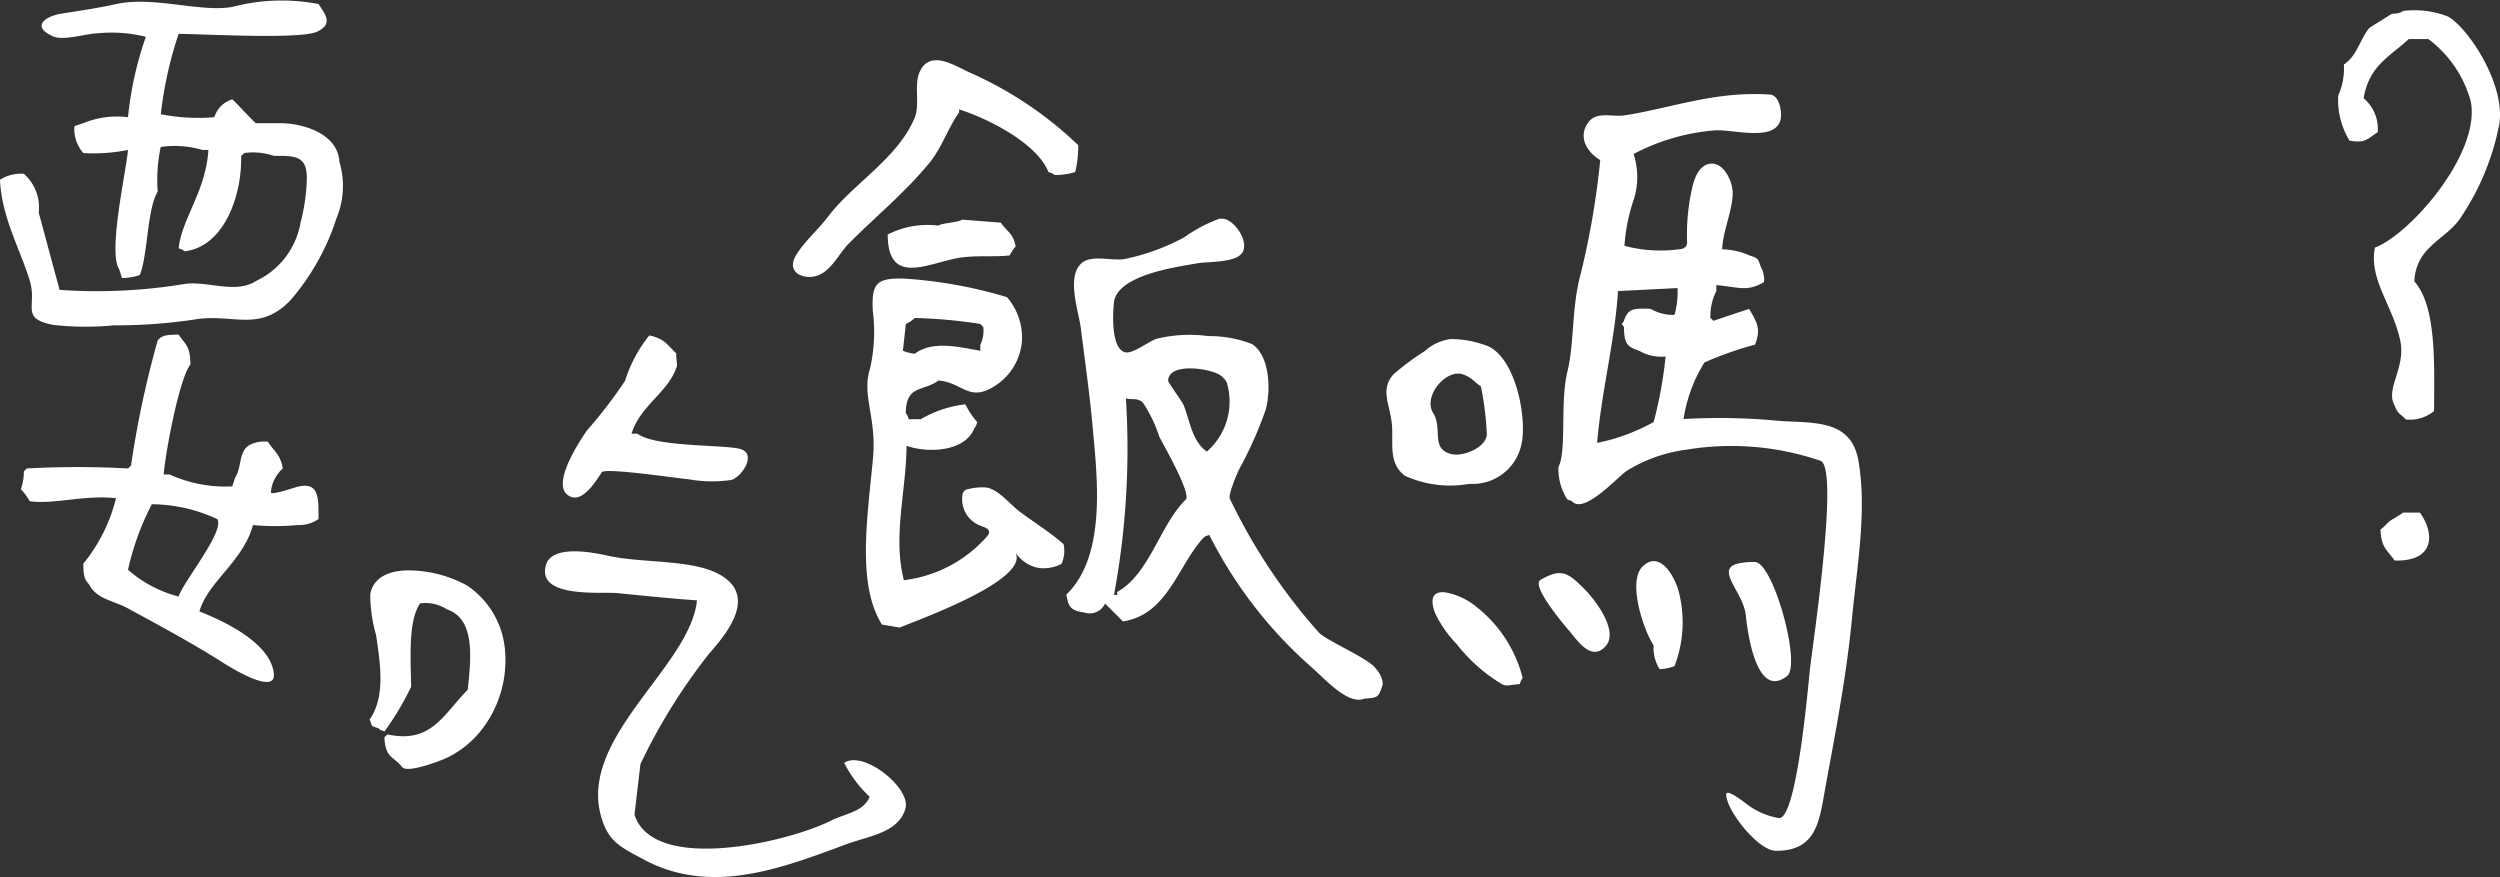 <svg id="Group_272" data-name="Group 272" xmlns="http://www.w3.org/2000/svg" xmlns:xlink="http://www.w3.org/1999/xlink" width="107.807" height="37.823" viewBox="0 0 107.807 37.823">
  <rect x="0" y="0" width="107.807" height="37.823" fill="#333333" stroke="none"/>
  <defs>
    <style>
      .cls-1 {
        fill: none;
      }

      .cls-2 {
        clip-path: url(#clip-path);
      }

      .cls-3 {
        fill: #fff;
        fill-rule: evenodd;
      }
    </style>
    <clipPath id="clip-path">
      <rect id="Rectangle_92" data-name="Rectangle 92" class="cls-1" width="107.807" height="37.823"/>
    </clipPath>
  </defs>
  <g id="Group_199" data-name="Group 199" class="cls-2" transform="translate(0 0)">
    <path id="Path_166" data-name="Path 166" class="cls-3" d="M62.149,4.281c.484-.1,1.1.285,1.59.509A16.29,16.29,0,0,1,68.43,7.928,5.025,5.025,0,0,1,68.3,9.084a2.768,2.768,0,0,1-.9.128c-.131-.1-.035-.045-.257-.128-.49-1.236-2.578-2.294-3.851-2.7v.128c-.5.709-.737,1.515-1.284,2.183-1.028,1.254-2.322,2.32-3.469,3.469-.414.417-.724,1.12-1.289,1.36-.6.256-1.46-.076-.986-.86.339-.561.967-1.114,1.379-1.658,1.078-1.426,2.984-2.493,3.723-4.237.271-.639-.072-1.5.275-2.1a.738.738,0,0,1,.505-.391m12.332,6.83a.677.677,0,0,1,.25,0c.467.1,1.053.955.79,1.429s-1.454.4-1.945.483c-.871.156-3.487.5-3.606,1.7-.047.473-.127,1.923.454,2.131.333.119,1.062-.483,1.4-.578a6.045,6.045,0,0,1,2.217-.113,5.115,5.115,0,0,1,1.882.342c.787.51.81,2.022.6,2.809a16.735,16.735,0,0,1-1.157,2.6c-.157.338-.5,1.177-.385,1.284a24.664,24.664,0,0,0,3.852,5.777c.468.4,2.215,1.141,2.439,1.541.219.225.351.6.257.771-.152.462-.194.469-.771.513-.686.284-1.708-.868-2.182-1.284a18.91,18.91,0,0,1-4.493-5.778c-.225.081-.125.025-.257.129-1.083,1.167-1.537,3.309-3.466,3.6l-.771-.771a.729.729,0,0,1-.9.385c-.565-.085-.679-.211-.77-.77,1.74-1.68,1.33-5.048,1.137-7.2-.128-1.431-.332-2.853-.511-4.278-.091-.728-.64-2.234.036-2.819.426-.369,1.308-.087,1.833-.171A9.323,9.323,0,0,0,73,11.9a6.331,6.331,0,0,1,1.48-.788m-11.059.027,1.669.129c.269.4.525.439.642,1.027a1.49,1.49,0,0,0-.256.385c-.62.084-1.557-.026-2.311.129-1.366.281-2.941,1.13-2.953-1.027a3.738,3.738,0,0,1,2.182-.385c.21-.129.82-.123,1.027-.257M60.9,26.663c0,.008,0,.016.006.024a5.672,5.672,0,0,0,3.579-1.877.314.314,0,0,0,.1-.178c.01-.164-.2-.234-.355-.286a1.225,1.225,0,0,1-.794-1.338.315.315,0,0,1,.078-.175.362.362,0,0,1,.189-.077,2.341,2.341,0,0,1,.749-.067c.525.066,1.042.738,1.456,1.045.628.467,1.3.88,1.889,1.4a1.376,1.376,0,0,1-.09.851,1.711,1.711,0,0,1-.982.175,1.545,1.545,0,0,1-1.053-.748c.885,1.208-4.209,3-4.937,3.317l-.77-.129c-1.1-1.751-.617-4.658-.386-7.189.161-1.759-.5-2.675-.128-3.852a7.113,7.113,0,0,0,.118-2.489c-.057-1.169.14-1.426,1.362-1.388a19.621,19.621,0,0,1,4.426.8,2.659,2.659,0,0,1,.642,1.924,2.525,2.525,0,0,1-1.178,1.912c-1.11.707-1.384-.162-2.417-.241-.686.492-1.4.174-1.412,1.412.1.131.046.035.129.256h.514a4.922,4.922,0,0,1,1.926-.642,3.783,3.783,0,0,0,.514.771c-.081.225-.025.125-.129.257-.393,1.035-2.037,1.08-2.921.759-.01,1.936-.6,3.9-.119,5.778m3.3-11.031.128.129a1.394,1.394,0,0,1-.128.77v.256c-.9-.154-2.049-.455-2.825.129a1.8,1.8,0,0,1-.514-.129l.128-1.155a1.48,1.48,0,0,0,.386-.257,21.259,21.259,0,0,1,2.825.257m10.628,2.524a2.856,2.856,0,0,1-.86,2.979c-.633-.444-.726-1.3-.988-1.977-.075-.194-.687-.994-.681-1.09.049-.8,1.841-.509,2.246-.227a.879.879,0,0,1,.282.315m-3.739.779a.73.73,0,0,1,.118.083,5.905,5.905,0,0,1,.713,1.477c.151.3,1.395,2.461,1.139,2.712-1.116,1.094-1.555,3.2-2.953,3.98v.129H69.97a34.4,34.4,0,0,0,.514-8.474c.279.065.412-.009.6.093" transform="translate(-21.932 -1.667)"/>
    <path id="Path_167" data-name="Path 167" class="cls-3" d="M38.221,23.741c.665.146.766.4,1.156.771.011.4.076.516,0,.642-.382,1.071-1.536,1.6-1.926,2.825h.256c.76.568,3.522.47,4.364.642s.154,1.2-.3,1.351a5.732,5.732,0,0,1-1.874-.03c-.344-.02-3.588-.511-3.728-.3-.282.432-.9,1.443-1.49.964-.642-.52.517-2.287.846-2.759A20.418,20.418,0,0,0,37.173,25.7a6,6,0,0,1,1.048-1.962m2.054,11.427c-1.148-.075-2.293-.2-3.439-.312-.676-.065-3.506.242-3.071-1.22.262-.879,2.015-.537,2.658-.394,1.786.4,4.437.055,5.393,1.284.729.99-.511,2.352-1.027,2.953a25.14,25.14,0,0,0-2.953,4.75q-.128,1.091-.256,2.182c.827,2.565,6.68,1.167,8.474.257.61-.31,1.4-.373,1.669-1.028a5.266,5.266,0,0,1-1.1-1.462c.819-.565,2.9,1.084,2.639,1.976-.308,1.042-1.56,1.168-2.568,1.54-2.734,1.011-5.807,2.226-8.73.642-.73-.4-1.341-.648-1.669-1.412-1.543-3.6,3.681-6.779,3.98-9.757M27.693,33.876a5.3,5.3,0,0,1,2.655.643,3.718,3.718,0,0,1,1.657,2.931,4.868,4.868,0,0,1-1.059,3.35,4.227,4.227,0,0,1-1.461,1.158c-.261.123-1.694.677-1.92.4-.392-.484-.723-.381-.77-1.284l.128-.128c1.893.412,2.4-.844,3.467-1.926.147-1.41.321-3.053-.9-3.467a1.7,1.7,0,0,0-1.156-.256c-.509.745-.409,2.293-.385,3.595A12.488,12.488,0,0,1,26.8,40.817c-.225-.081-.125-.025-.257-.129-.369-.144-.236-.023-.385-.385.713-1,.439-2.509.28-3.633a6.507,6.507,0,0,1-.254-1.766c.134-.715.766-.992,1.515-1.028" transform="translate(-10.219 -9.277)"/>
    <path id="Path_168" data-name="Path 168" class="cls-3" d="M112.618,13.353a2.96,2.96,0,0,1,1.156.256c.4.133.375.124.513.514a1.11,1.11,0,0,1,.129.642c-.719.422-1.041.227-2.054.128v.257a2.407,2.407,0,0,0-.257,1.155l.129.129,1.541-.514c.361.611.515.87.256,1.541a15.1,15.1,0,0,0-2.182.77,6.419,6.419,0,0,0-.9,2.439,26.8,26.8,0,0,1,4.078.076c1.512.115,3.155-.1,3.467,1.748.367,2.171-.069,4.549-.277,6.724-.235,2.456-.693,4.85-1.141,7.271-.263,1.425-.336,2.813-2.148,2.8-.765-.007-2.133-1.738-2.141-2.427,0-.3.86.4.91.431a3.143,3.143,0,0,0,1.359.584c.778.1,1.276-5.822,1.339-6.384.131-1.175,1.278-8.734.459-9.022a11.869,11.869,0,0,0-5.787-.479,6.428,6.428,0,0,0-2.595.93c-.361.253-1.737,1.769-2.274,1.346-.131-.1-.035-.045-.257-.128a2.379,2.379,0,0,1-.385-1.412c.361-.689.059-2.779.385-4.109.288-1.169.187-2.616.514-3.98a34.68,34.68,0,0,0,.9-5.136c-.562-.338-.984-.989-.507-1.635.353-.477,1.049-.218,1.535-.291,2-.3,3.893-1.059,6.289-.9.431.029.547.825.444,1.136-.3.909-2.064.344-2.849.411a9.023,9.023,0,0,0-3.474,1.018,3.181,3.181,0,0,1,0,1.985A7.75,7.75,0,0,0,108.4,13.2a6.019,6.019,0,0,0,2.375.147.389.389,0,0,0,.283-.128.406.406,0,0,0,.041-.241,8.982,8.982,0,0,1,.237-2.341c.1-.426.317-.921.751-.976.5-.063.833.495.95.981.17.707-.412,1.9-.422,2.709m-1.926,1.669a3.688,3.688,0,0,1-.129,1.156,1.872,1.872,0,0,1-1.027-.257c-.73-.027-.975-.03-1.156.514-.082.191-.16.055,0,.257.013.69.113.864.642,1.027a1.91,1.91,0,0,0,1.155.257,18.126,18.126,0,0,1-.514,2.825,8.437,8.437,0,0,1-2.439.9c.183-2.2.775-4.443.9-6.548l2.567-.129m-9.747,2.2a4.33,4.33,0,0,1,1.4.244c1.344.367,1.859,3.124,1.627,4.242a2.147,2.147,0,0,1-2.249,1.756,4.737,4.737,0,0,1-2.776-.341c-.773-.564-.479-1.5-.582-2.319s-.49-1.424.08-2.061a10.794,10.794,0,0,1,1.343-1,2.052,2.052,0,0,1,1.155-.525m.5,1.528c.395.138.464.314.77.514a13.282,13.282,0,0,1,.257,2.055c-.015.579-.994.969-1.48.875-.981-.189-.408-1.108-.832-1.775-.459-.723.554-1.925,1.284-1.669m11.832,8.162a2.95,2.95,0,0,1,.749-.073c.8,0,2.012,4.422,1.4,4.911-1.365,1.087-1.73-2.065-1.784-2.6-.1-1.017-1.334-1.973-.364-2.24m-4.006.048c.735-.585,1.353.608,1.493,1.227a5.268,5.268,0,0,1-.2,3.145,2,2,0,0,1-.642.129,1.7,1.7,0,0,1-.257-1.028c-.448-.67-1.131-2.751-.481-3.392a1.21,1.21,0,0,1,.091-.081m-3.936.4c.51-.144.807.111,1.356.663.439.441,1.471,1.778.91,2.434-.6.7-1.205-.2-1.548-.609-.16-.189-1.708-1.978-1.269-2.235a2.427,2.427,0,0,1,.552-.253m-4.675.788a2.937,2.937,0,0,1,1.376.642,5.666,5.666,0,0,1,1.977,3.06c-.1.131-.045.035-.128.257-.439.026-.557.117-.77,0a7.169,7.169,0,0,1-1.952-1.73,5.1,5.1,0,0,1-.924-1.322c-.283-.741-.006-.949.421-.906" transform="translate(-38.349 -2.6)"/>
    <path id="Path_169" data-name="Path 169" class="cls-3" d="M5.52,6.466A7.525,7.525,0,0,1,3.595,6.6,1.561,1.561,0,0,1,3.21,5.439l.385-.129A3.851,3.851,0,0,1,5.52,5.054a14.861,14.861,0,0,1,.77-3.467A6.047,6.047,0,0,0,4.26,1.432c-.522.009-1.515.338-1.967.138C1.3,1.132,2,.693,2.621.593c.8-.128,1.6-.241,2.386-.417C6.6-.179,8.637.542,10.014.3A8.358,8.358,0,0,1,13.738.175c.272.419.628.836,0,1.156-.529.385-4.686.144-6.034.129a16.744,16.744,0,0,0-.771,3.466,8.433,8.433,0,0,0,2.311.129,1.154,1.154,0,0,1,.771-.77c.211.175.923.977,1.027,1.027h1.027c1.022,0,2.5.458,2.568,1.669a3.625,3.625,0,0,1-.129,2.439A10.163,10.163,0,0,1,12.5,12.976c-1.371,1.384-2.47.512-4.154.809a22.732,22.732,0,0,1-3.436.244,12.49,12.49,0,0,1-2.614-.019c-1.442-.277-.685-.8-1.008-1.894C.893,10.79.071,9.394,0,7.75a1.694,1.694,0,0,1,1.027-.256,1.919,1.919,0,0,1,.642,1.669q.45,1.669.9,3.338a23.218,23.218,0,0,0,5.393-.256c.991-.141,2.191.445,3.082-.129A3.425,3.425,0,0,0,12.961,9.6a8.231,8.231,0,0,0,.267-1.791c.05-1.077-.451-1.1-1.417-1.086A2.747,2.747,0,0,0,10.528,6.6l-.129.128c.035,1.806-.787,3.921-2.439,4.109-.131-.1-.035-.046-.256-.129C7.836,9.43,8.876,8.255,8.987,6.466H8.73a4.26,4.26,0,0,0-1.8-.129A6.9,6.9,0,0,0,6.8,8.264c-.462.76-.42,2.723-.77,3.595a2.334,2.334,0,0,1-.77.129L5.135,11.6c-.479-.734.292-4.137.385-5.135m6.163,14.765c-.013.142.949-.182,1.051-.213,1.021-.3,1.008.4,1,1.368a1.479,1.479,0,0,1-.9.256,10.084,10.084,0,0,1-1.926,0C10.494,24.2,8.958,25.092,8.6,26.367c1.049.412,3.088,1.365,3.209,2.693.09.977-2.064-.4-2.218-.5-1.321-.837-2.7-1.577-4.073-2.324-.618-.337-1.356-.4-1.669-1.027-.228-.246-.244-.4-.257-.9a7.2,7.2,0,0,0,1.412-2.825c-1.337-.155-2.711.282-3.723.129A2.312,2.312,0,0,0,.9,21.1a2.354,2.354,0,0,0,.129-.771l.128-.128a40.44,40.44,0,0,1,4.365,0l.129-.129A42.208,42.208,0,0,1,6.8,14.683c.194-.253.448-.236.9-.256.305.456.495.46.513,1.284-.49.645-1.07,3.756-1.155,4.75h.256a5.842,5.842,0,0,0,2.7.514l.128-.385c.3-.458.132-1.144.642-1.412a1.388,1.388,0,0,1,.77-.129c.269.43.536.532.642,1.156a1.508,1.508,0,0,0-.514,1.027M9.372,22.386c.324.532-1.449,2.667-1.669,3.338A5.267,5.267,0,0,1,5.52,24.569a11.552,11.552,0,0,1,1.027-2.825,6.794,6.794,0,0,1,2.825.642" transform="translate(0 0)"/>
    <path id="Path_170" data-name="Path 170" class="cls-3" d="M168.294.771a4.012,4.012,0,0,1,1.944.243c.892.508,2.547,3.028,2.187,4.739a10.881,10.881,0,0,1-1.7,4.01c-.649.9-1.875,1.184-1.944,2.673.968,1.078.858,3.589.851,5.589a1.647,1.647,0,0,1-1.215.364c-.23-.247-.348-.227-.486-.607-.415-.7.493-1.632.243-2.795-.334-1.55-1.357-2.621-1.094-4.01,1.506-.562,4.59-4.074,4.131-6.319a5,5,0,0,0-1.823-2.673h-.851c-.848.785-1.7,1.137-1.944,2.552A1.708,1.708,0,0,1,167.2,6c-.479.319-.545.478-1.215.364a3.381,3.381,0,0,1-.486-1.944,2.854,2.854,0,0,0,.243-1.337c.576-.394.669-1.034,1.094-1.579l.972-.608c.283-.024.344-.023.486-.121m0,21.629h.729c.679.963.59,2.12-1.094,2.066-.316-.469-.572-.523-.608-1.337.258-.177.3-.345.608-.486.093-.083.271-.16.364-.243" transform="translate(-64.668 -0.299)"/>
  </g>
</svg>
